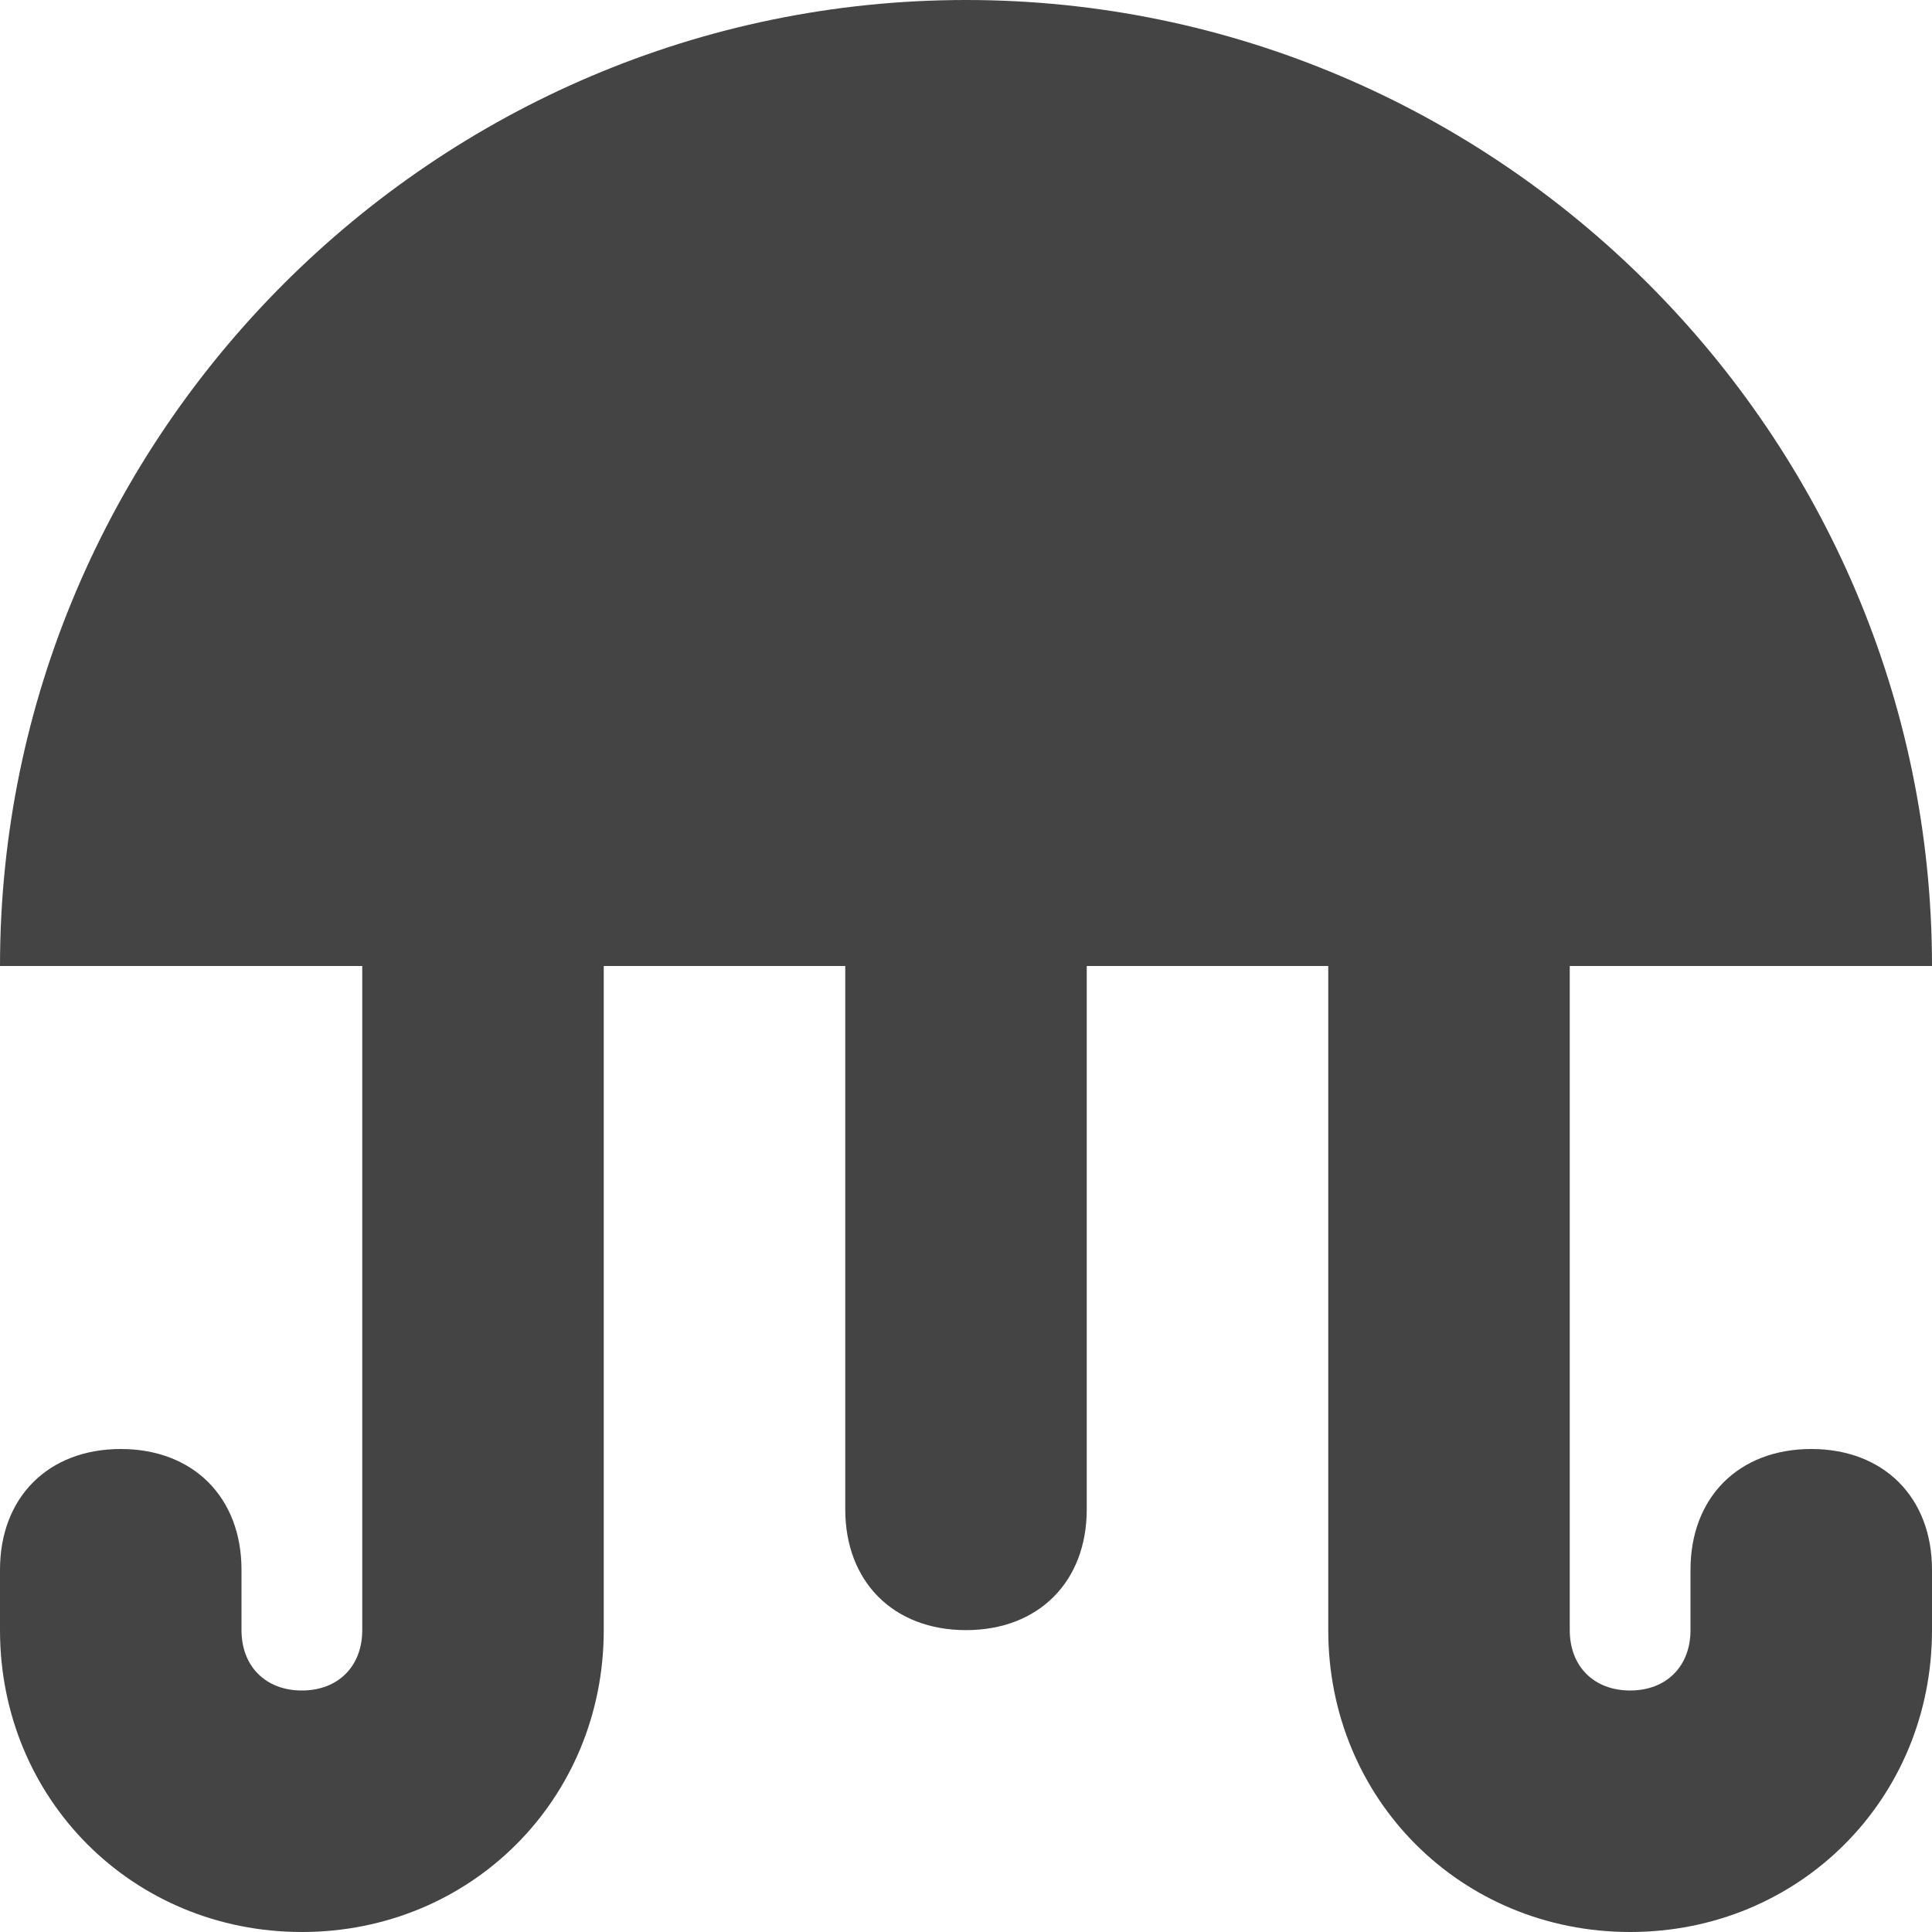 <?xml version="1.0" encoding="utf-8"?>
<!-- Generator: Adobe Illustrator 19.1.0, SVG Export Plug-In . SVG Version: 6.00 Build 0)  -->
<!DOCTYPE svg PUBLIC "-//W3C//DTD SVG 1.1//EN" "http://www.w3.org/Graphics/SVG/1.1/DTD/svg11.dtd">
<svg version="1.1" id="Layer_49" xmlns="http://www.w3.org/2000/svg" xmlns:xlink="http://www.w3.org/1999/xlink" x="0px" y="0px"
	 width="16px" height="16px" viewBox="0 0 16 16" enable-background="new 0 0 16 16" xml:space="preserve">
<path fill="#444444" d="M15,12c-0.6,0-1,0.4-1,1v0.5c0,0.3-0.2,0.5-0.5,0.5S13,13.8,13,13.5V8h3c0-4.4-3.6-8-8-8S0,3.6,0,8h3v5.5
	C3,13.8,2.8,14,2.5,14S2,13.8,2,13.5V13c0-0.6-0.4-1-1-1s-1,0.4-1,1v0.5C0,14.9,1.1,16,2.5,16S5,14.9,5,13.5V8h2v4.5
	c0,0.6,0.4,1,1,1s1-0.4,1-1V8h2v5.5c0,1.4,1.1,2.5,2.5,2.5s2.5-1.1,2.5-2.5V13C16,12.4,15.6,12,15,12z"/>
</svg>
